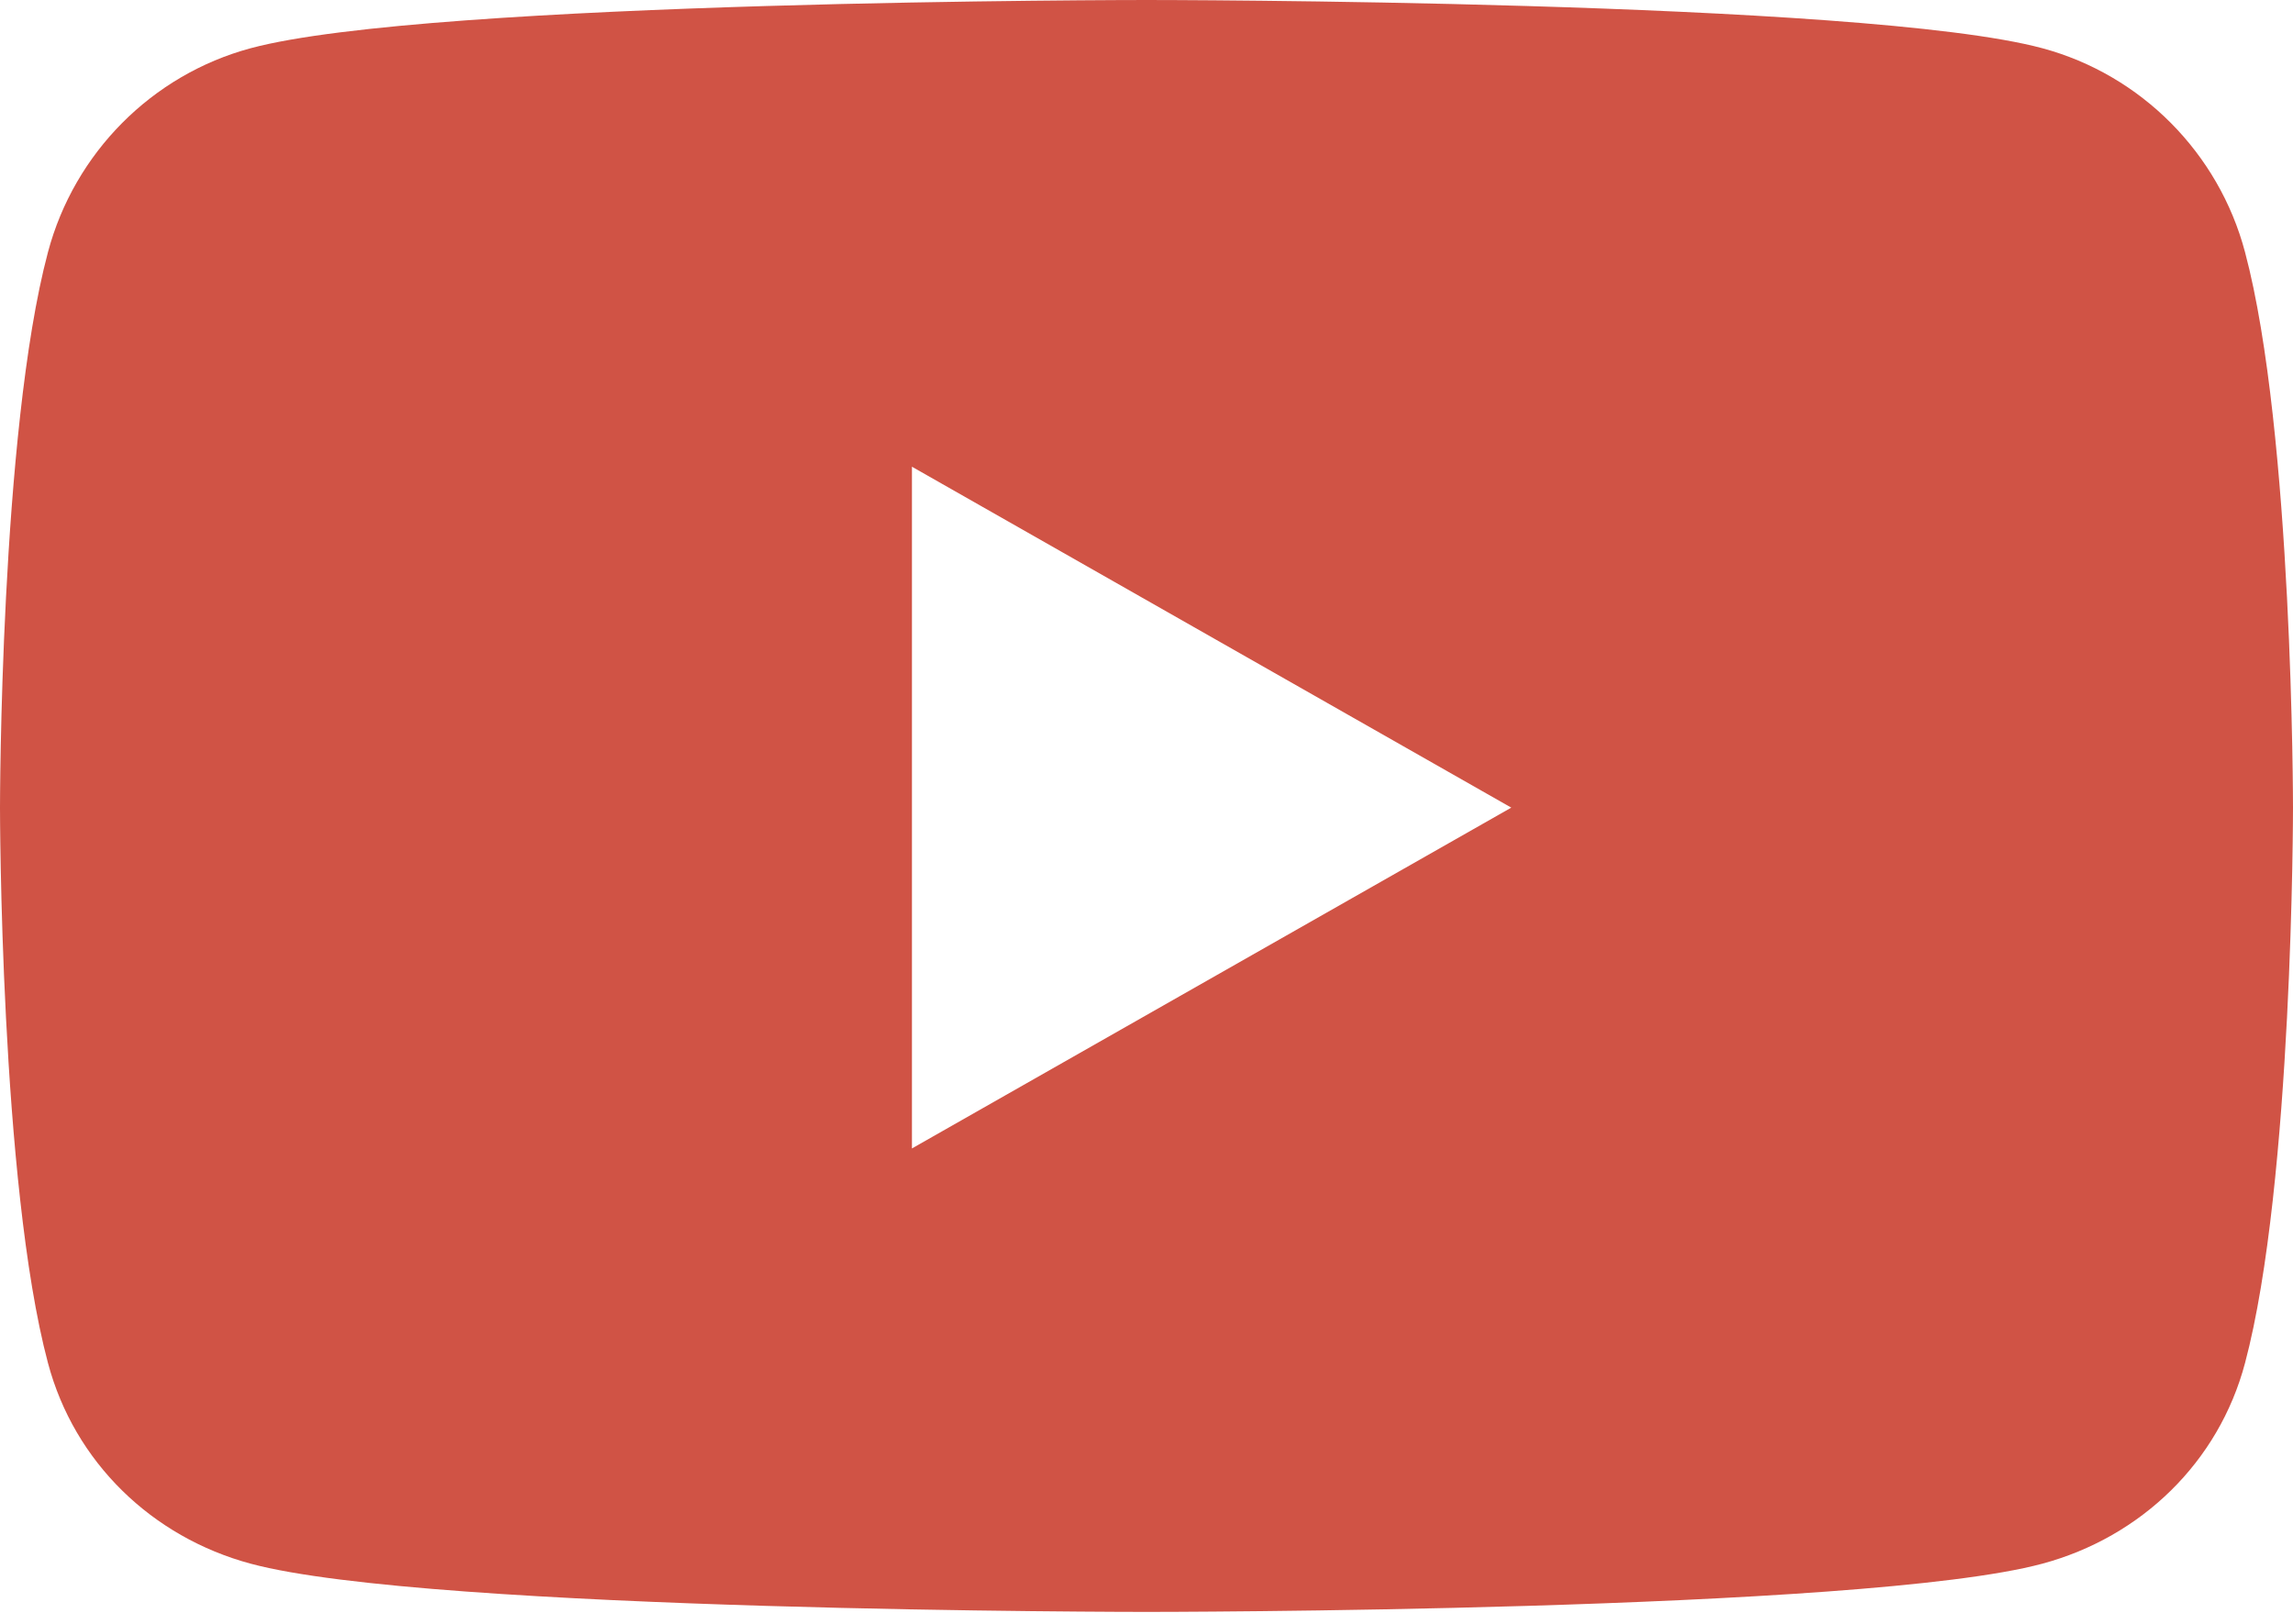 <svg width="24" height="17" viewBox="0 0 24 17" fill="none" xmlns="http://www.w3.org/2000/svg">
<path d="M23.498 2.64C23.223 1.601 22.409 0.783 21.377 0.505C19.505 0 12 0 12 0C12 0 4.495 0 2.623 0.505C1.591 0.783 0.778 1.601 0.502 2.64C0 4.524 0 8.455 0 8.455C0 8.455 0 12.385 0.502 14.269C0.778 15.308 1.591 16.092 2.623 16.37C4.495 16.875 12 16.875 12 16.875C12 16.875 19.505 16.875 21.377 16.37C22.409 16.092 23.223 15.308 23.498 14.269C24 12.385 24 8.455 24 8.455C24 8.455 24 4.524 23.498 2.64V2.64ZM9.545 12.023V4.886L15.818 8.455L9.545 12.023V12.023Z" fill="#D05345"/>
</svg>
